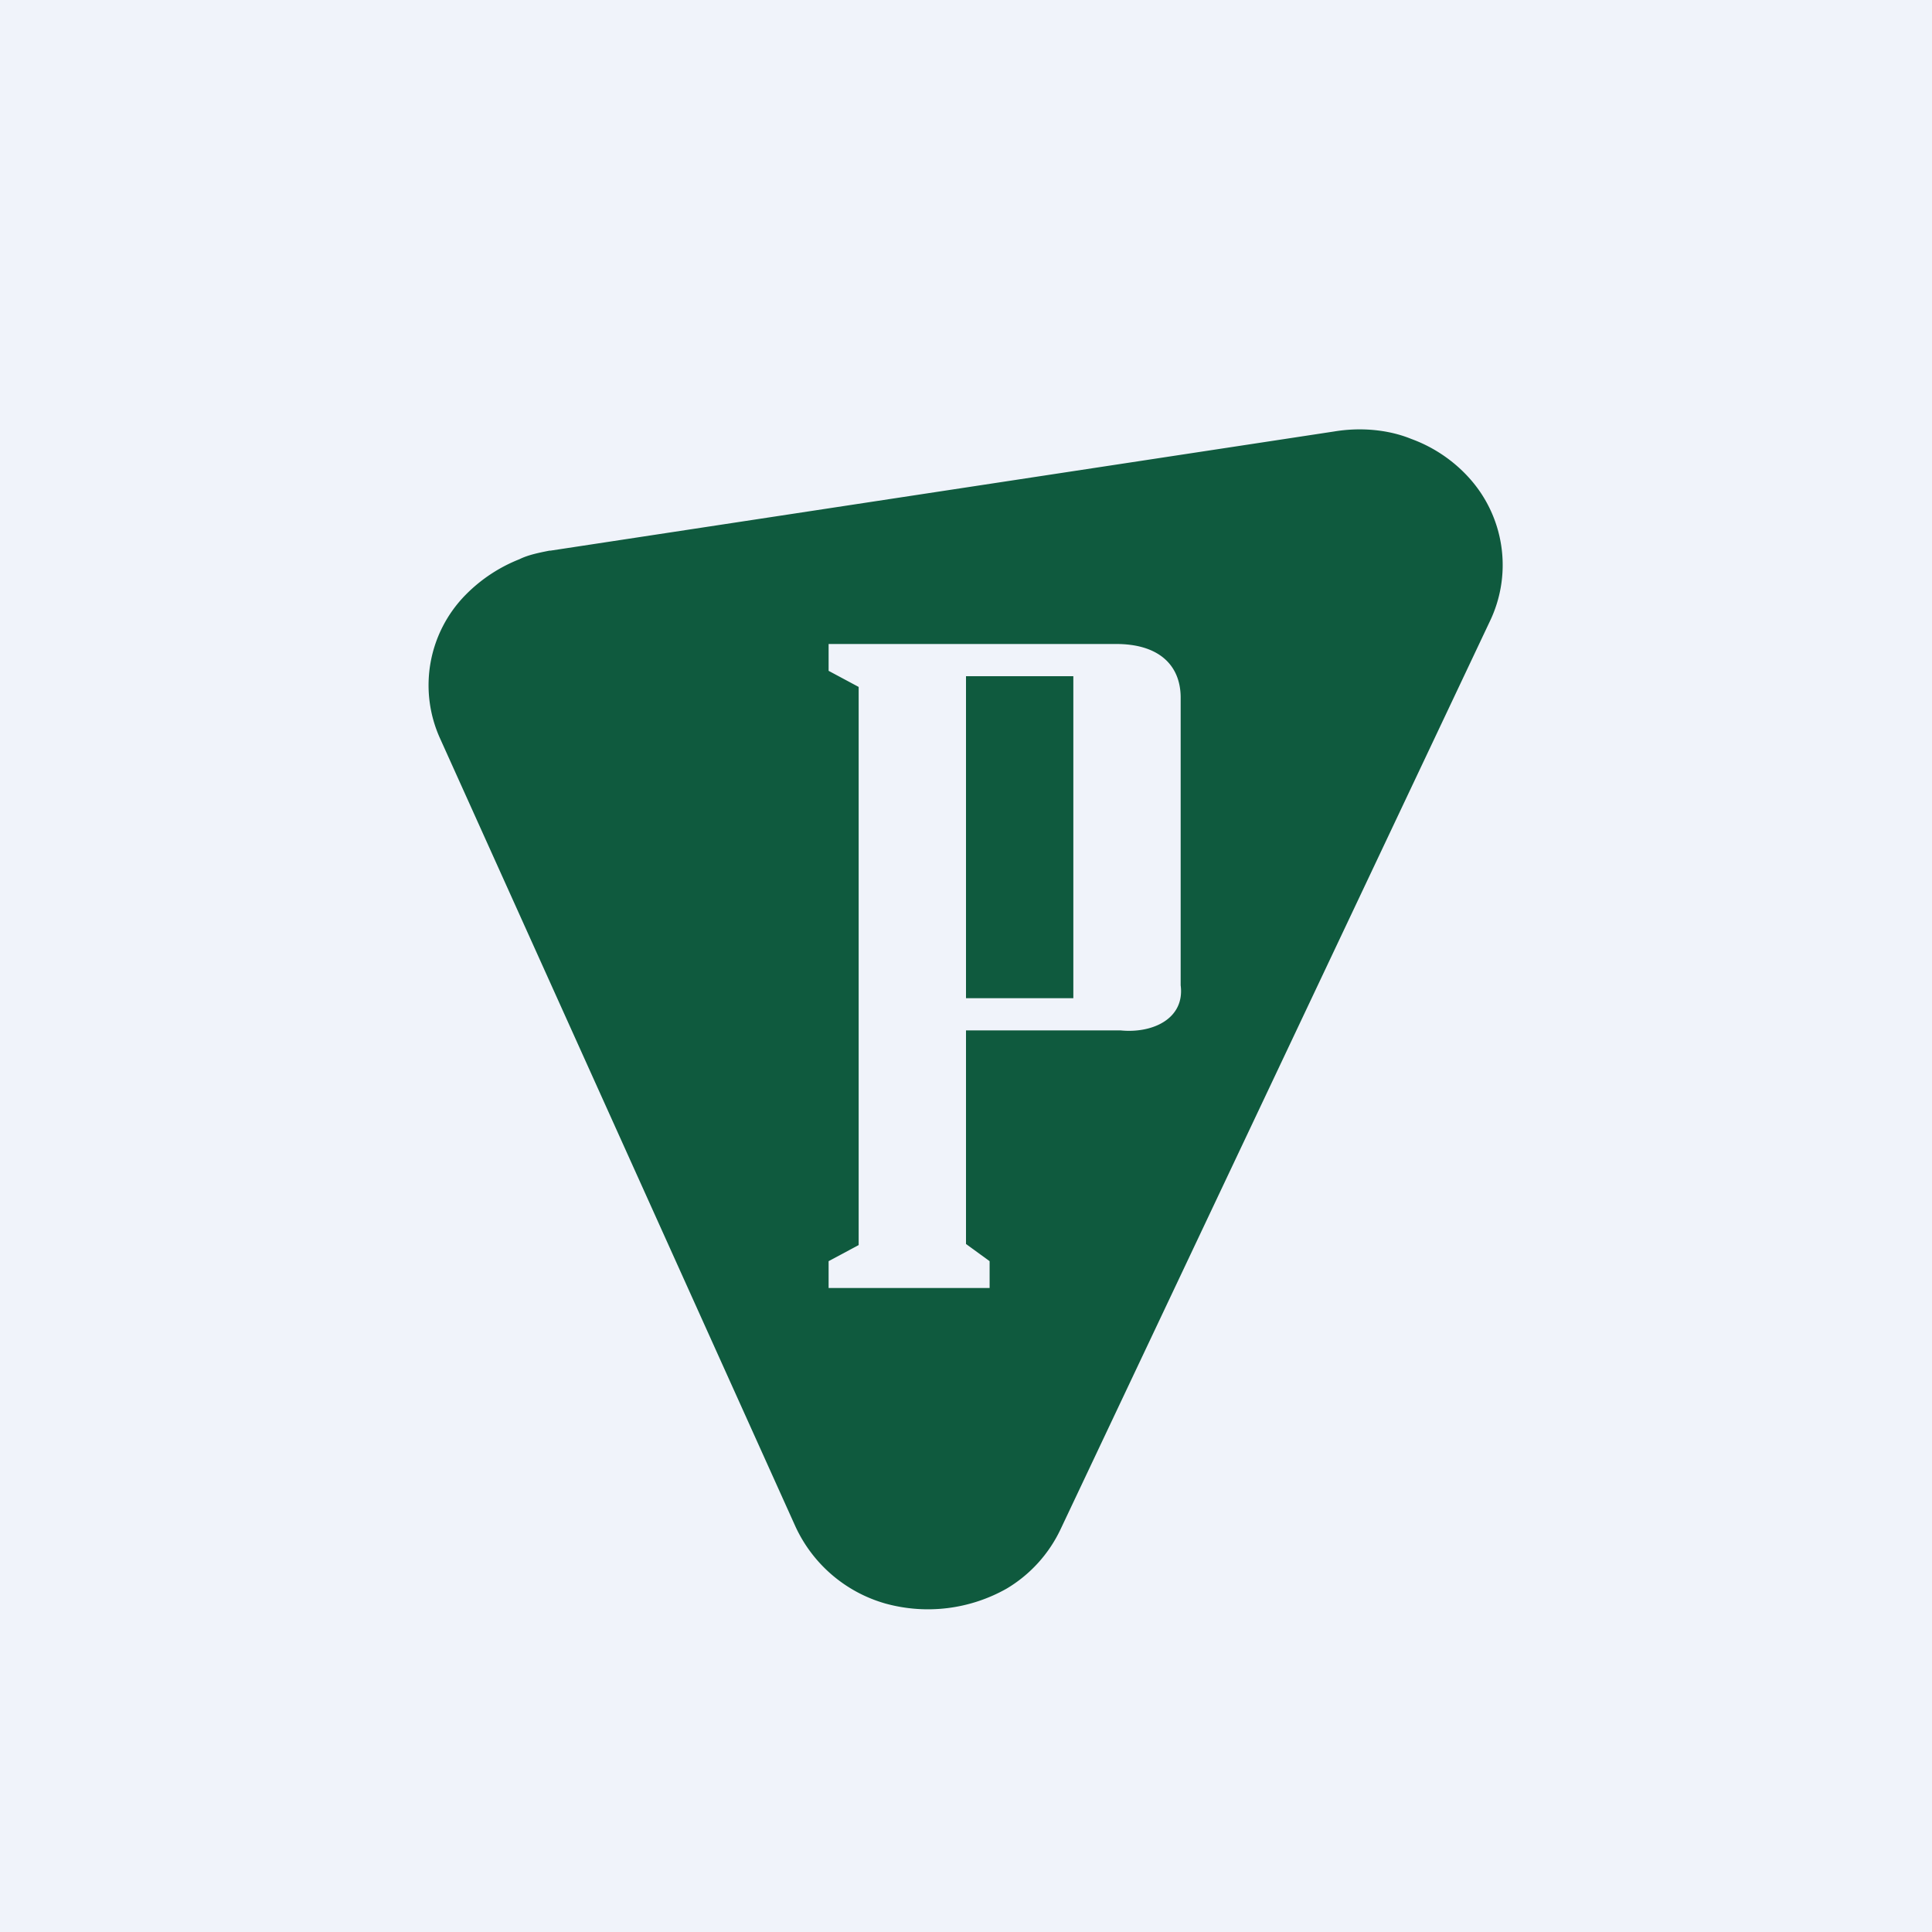 <!-- by TradingView --><svg width="18" height="18" viewBox="0 0 18 18" xmlns="http://www.w3.org/2000/svg"><path fill="#F0F3FA" d="M0 0h18v18H0z"/><path d="m5.13 5.13 7.3-1.11c.24-.04.5-.02.72.07.22.08.42.22.57.4a1.21 1.21 0 0 1 .16 1.3l-4 8.46a1.28 1.28 0 0 1-.5.55 1.49 1.49 0 0 1-1.13.14 1.32 1.32 0 0 1-.84-.72L4.1 6.88a1.2 1.2 0 0 1 .24-1.34 1.45 1.45 0 0 1 .5-.33c.08-.04.18-.06.28-.08ZM11 9.18V6.5c0-.3-.2-.5-.6-.5H7.72v.25L8 6.4v5.2l-.28.15V12h1.5v-.25L9 11.59V9.6h1.44c.3.03.6-.11.56-.42Zm-1 .12H9v-3h1v3Z" fill="#0F5A3E"/></svg>